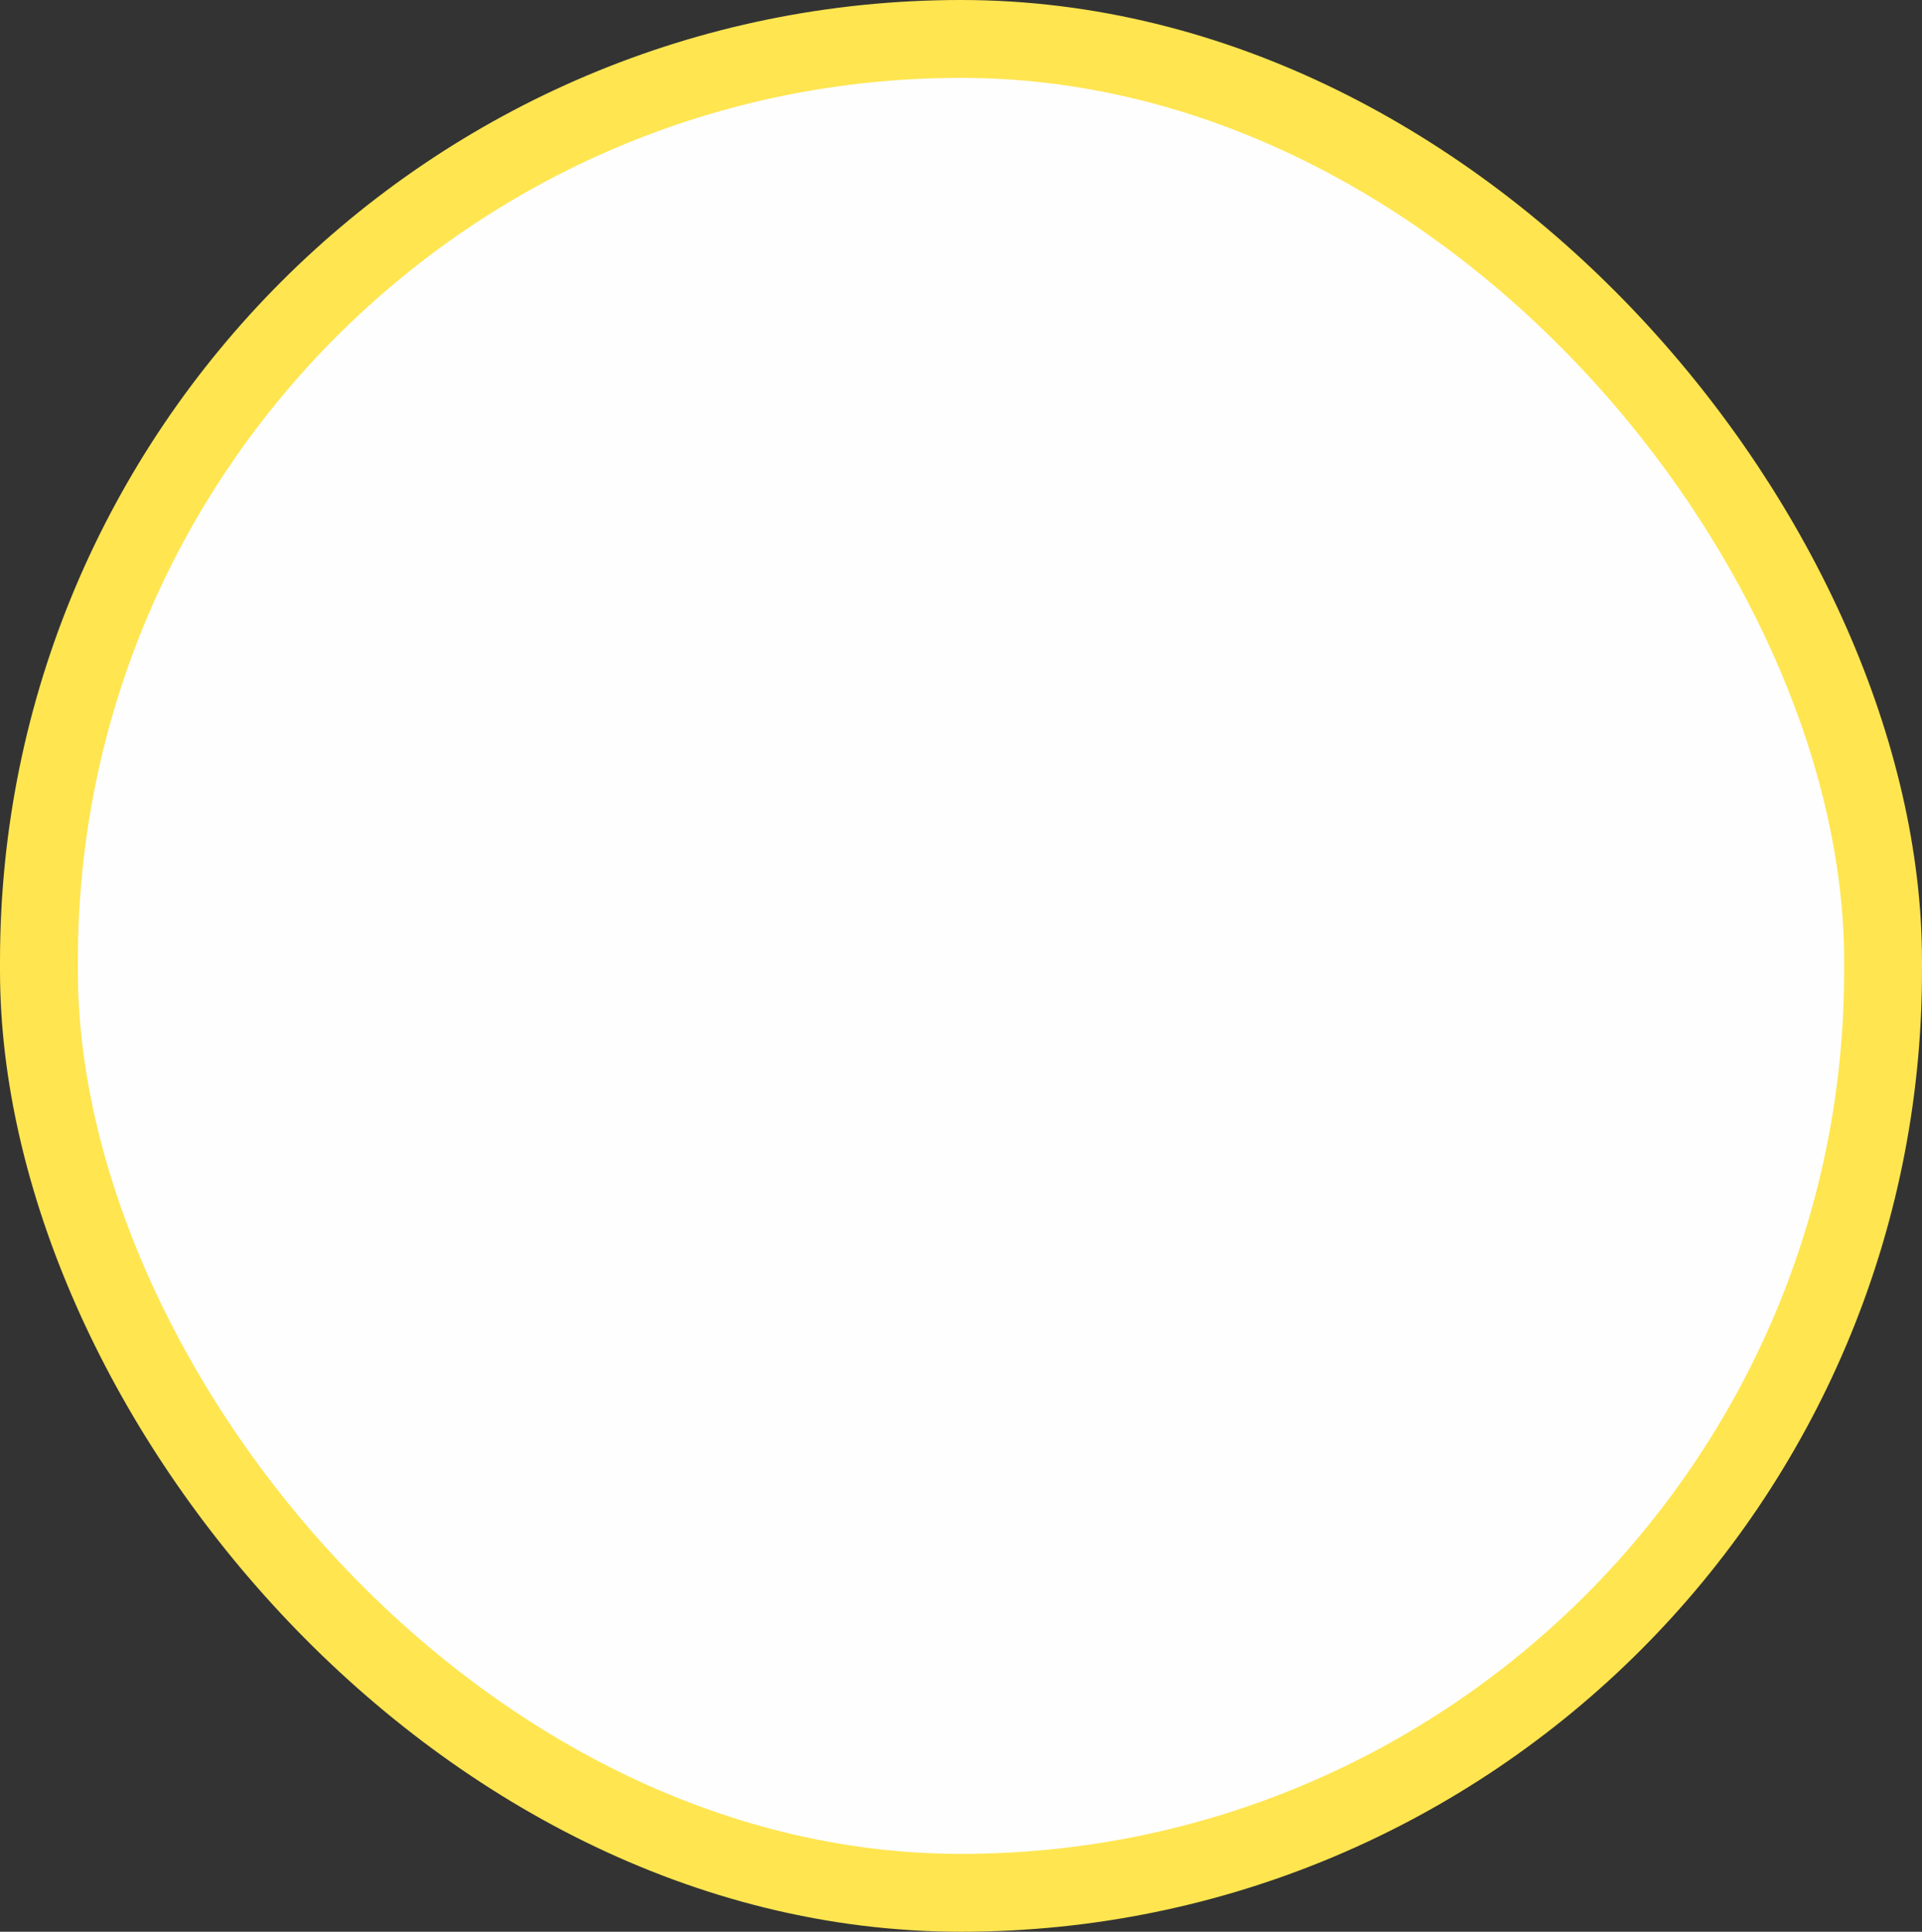 <svg xmlns="http://www.w3.org/2000/svg" width="395" height="397" fill="none"><rect width="100%" height="100%" fill="#333333" stroke="none"/><rect width="379" height="381" x="8" y="8" fill="#FEFEFE" stroke="#FFE550" stroke-width="16" rx="189.5"/></svg>